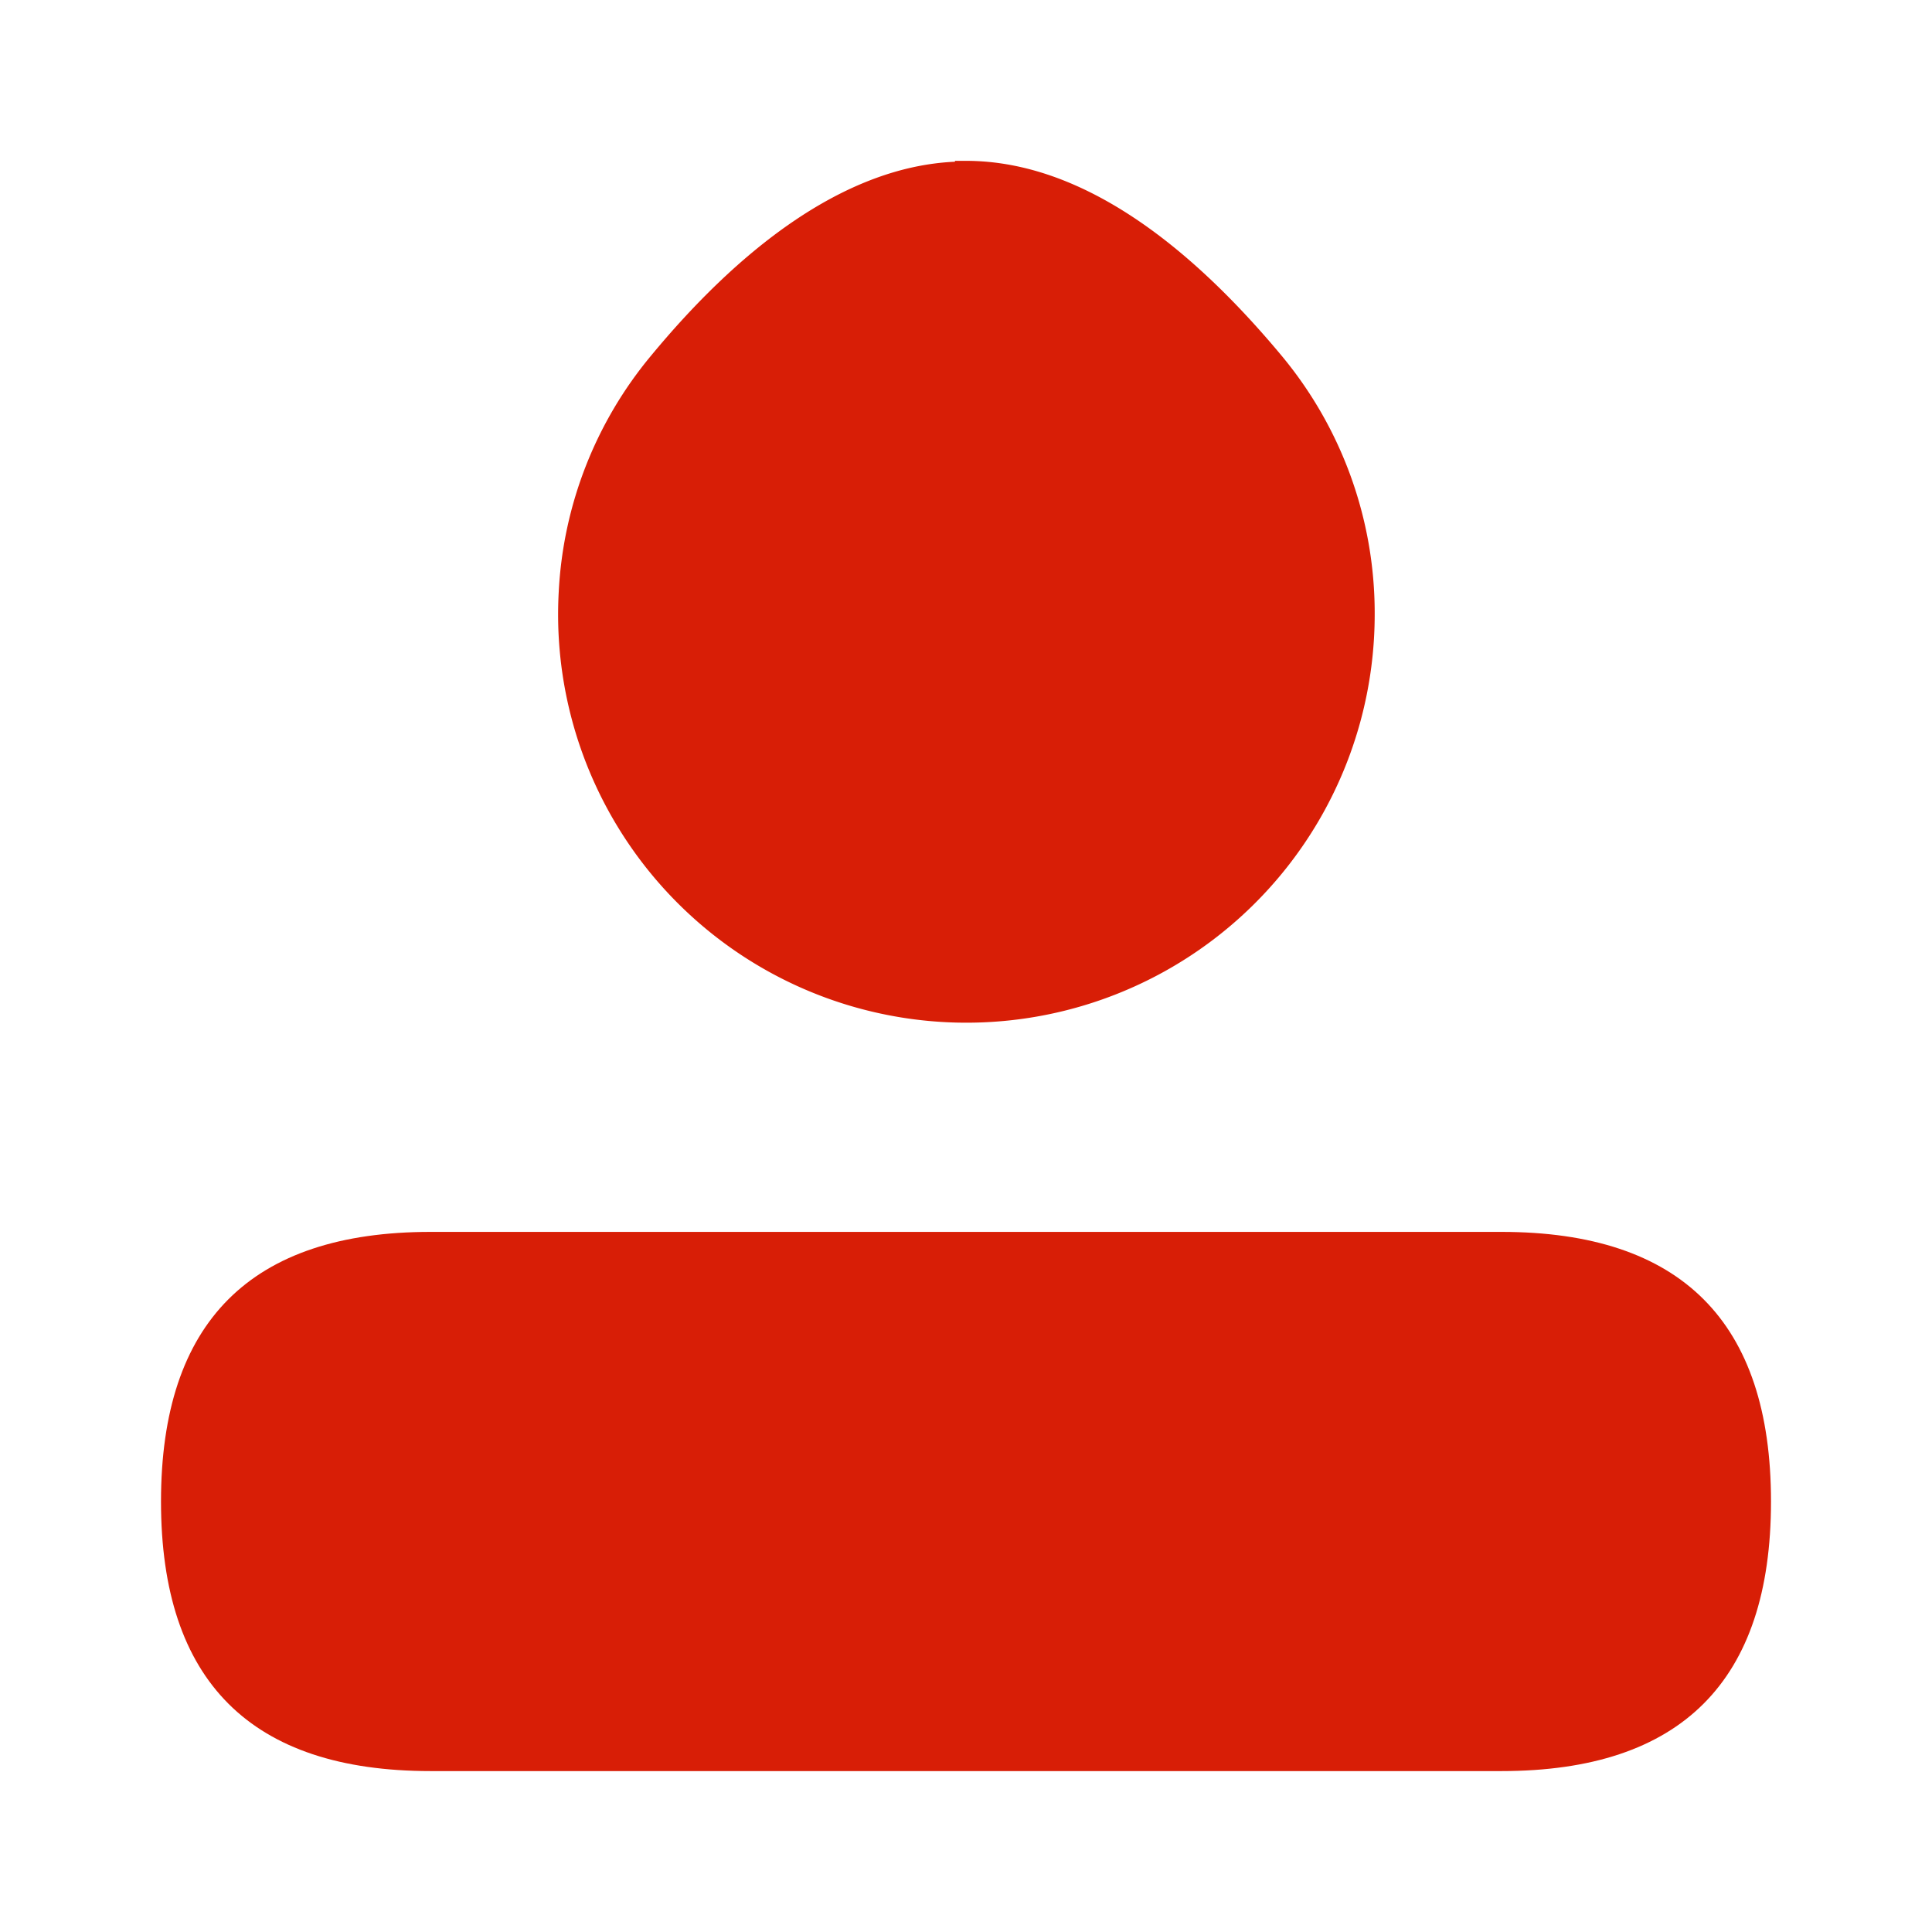 <?xml version="1.0" standalone="no"?><!DOCTYPE svg PUBLIC "-//W3C//DTD SVG 1.1//EN" "http://www.w3.org/Graphics/SVG/1.1/DTD/svg11.dtd"><svg t="1603847551905" class="icon" viewBox="0 0 1024 1024" version="1.1" xmlns="http://www.w3.org/2000/svg" p-id="4056" xmlns:xlink="http://www.w3.org/1999/xlink" width="200" height="200"><defs><style type="text/css"></style></defs><path d="M85.333 652.928m142.891 0l567.552 0q142.891 0 142.891 142.891l0 0q0 142.891-142.891 142.891l-567.552 0q-142.891 0-142.891-142.891l0 0q0-142.891 142.891-142.891Z" p-id="4057" fill="#d81e06"></path><path d="M679.253 188.501c-46.293-55.595-104.107-103.253-167.296-103.253h-5.803v0.469c-60.501 2.688-116.565 48.939-161.067 102.784a212.437 212.437 0 0 0-48.939 125.013 216.405 216.405 0 1 0 432.469 11.563 213.248 213.248 0 0 0-49.365-136.576z" p-id="4058" fill="#d81e06"></path></svg>